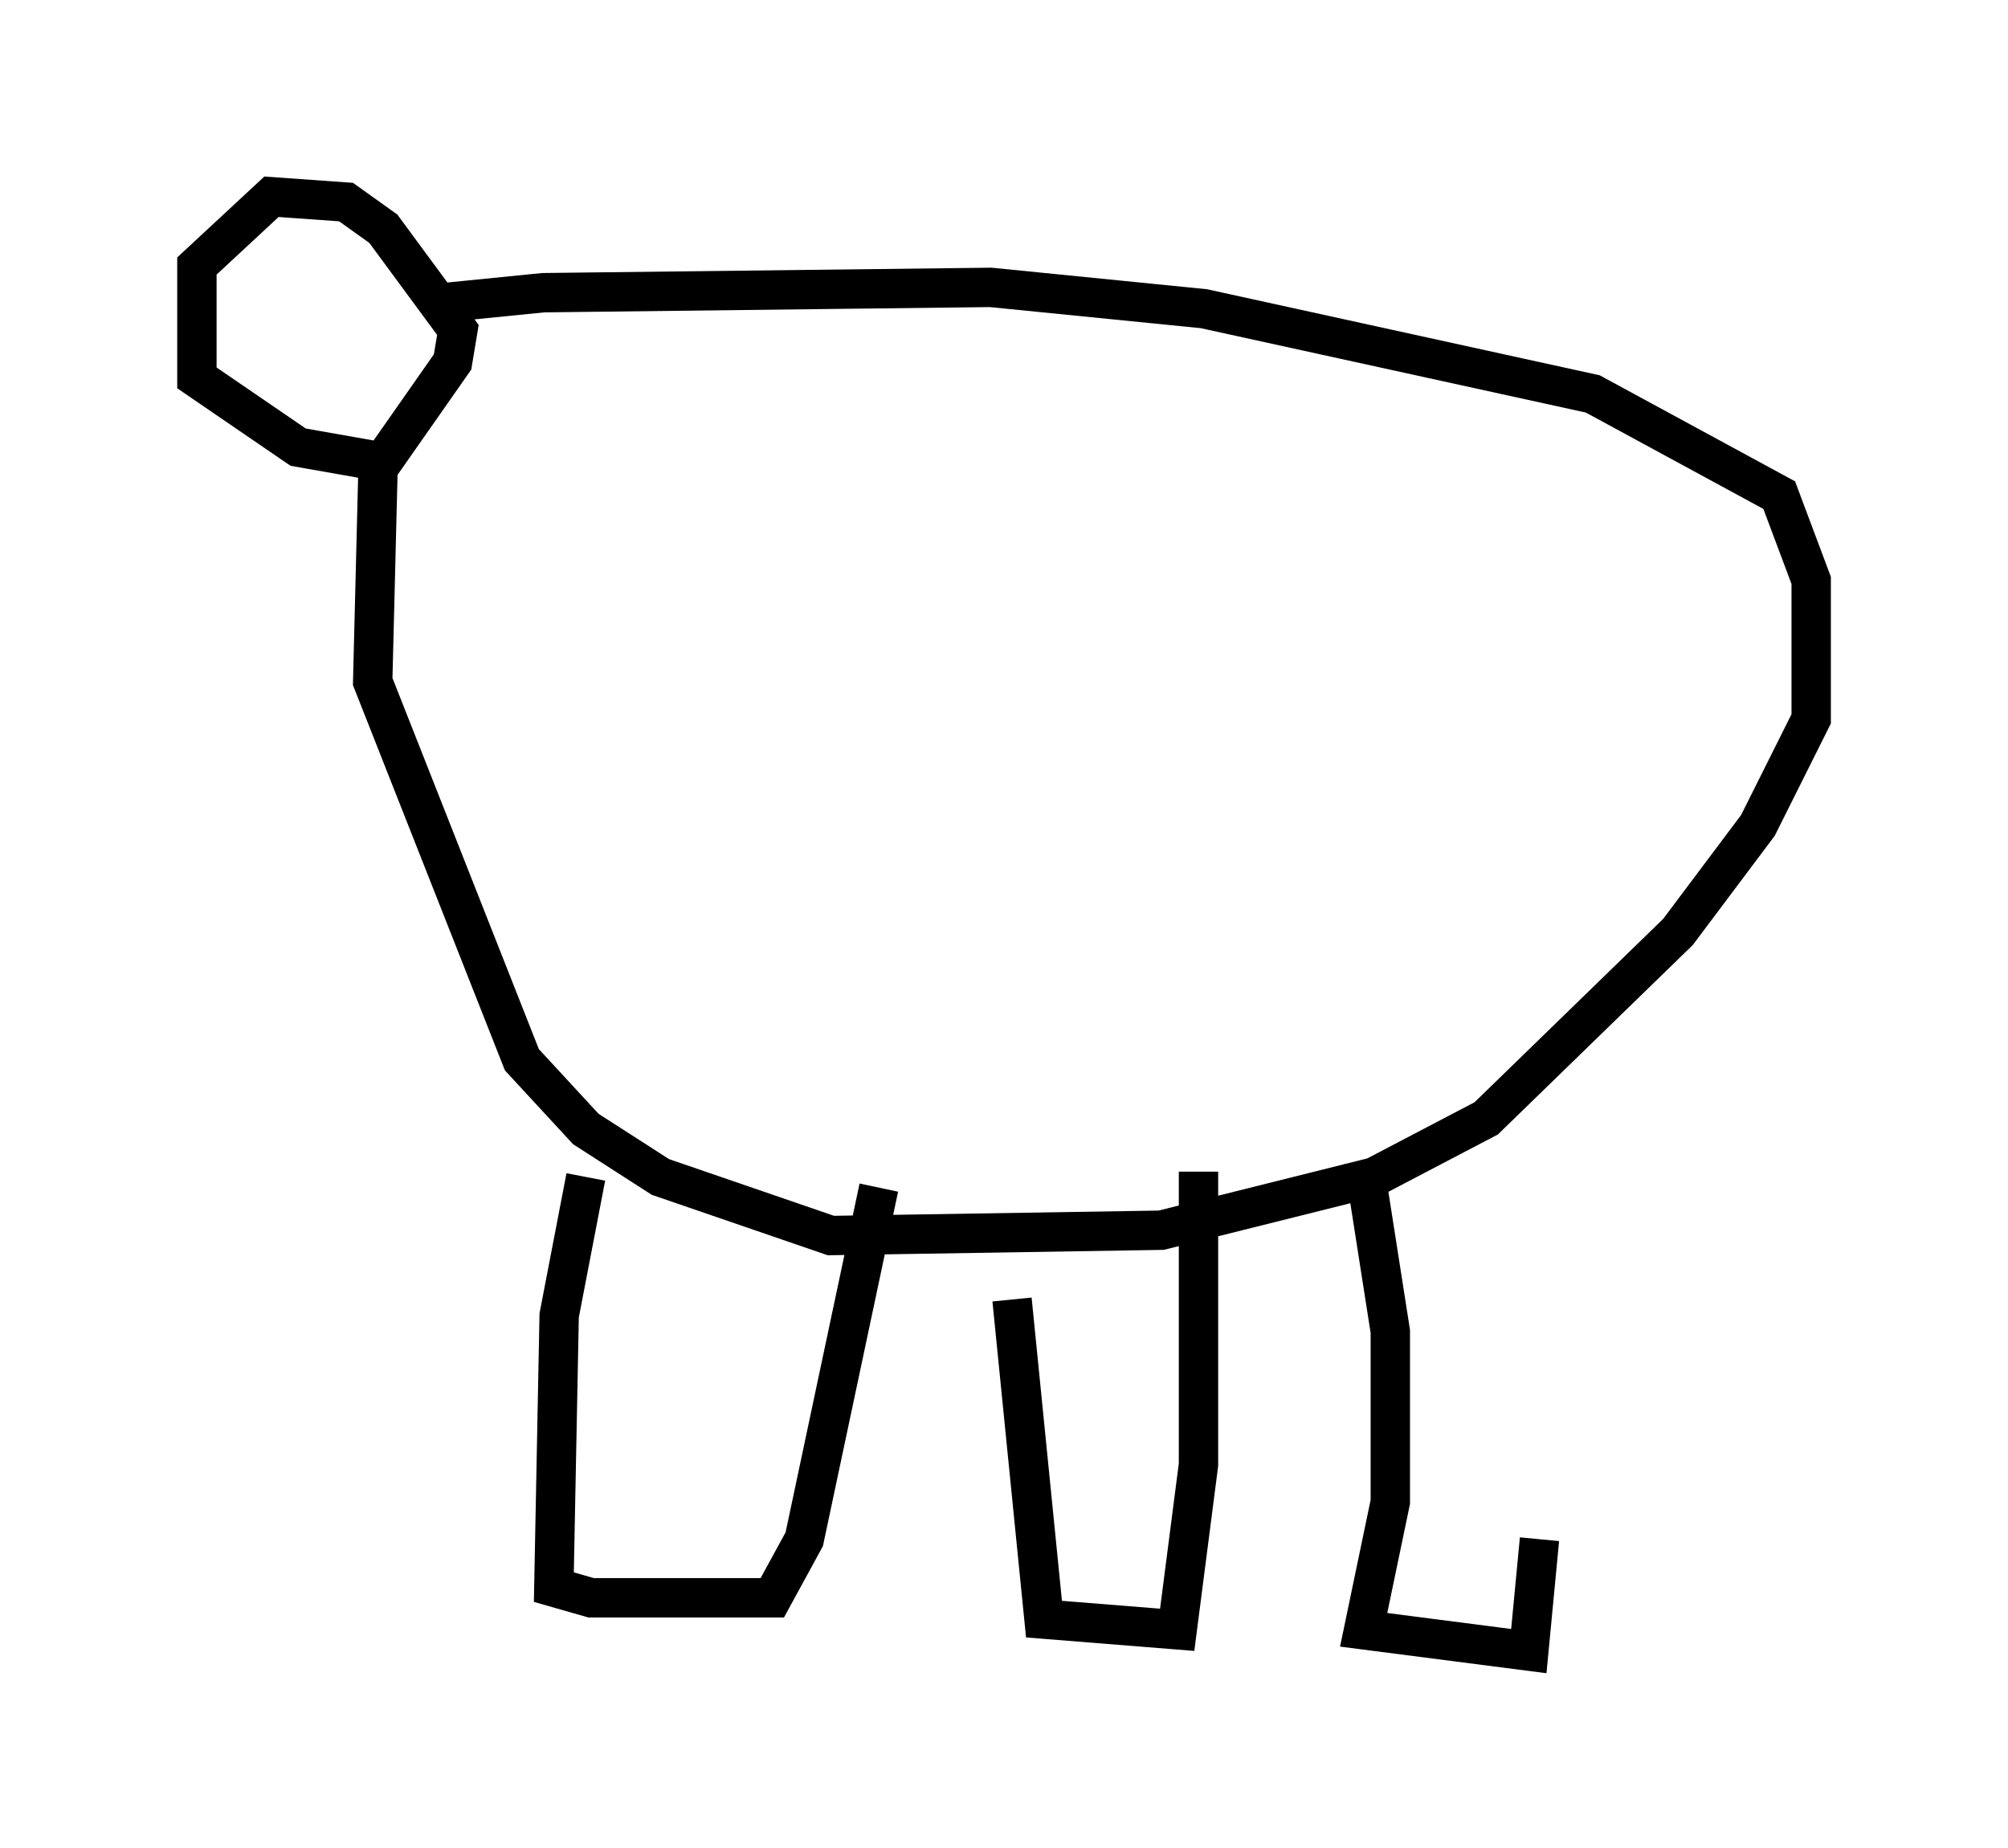 <?xml version="1.0" encoding="utf-8" ?>
<svg baseProfile="full" height="46.941" version="1.1" width="51.001" xmlns="http://www.w3.org/2000/svg" xmlns:ev="http://www.w3.org/2001/xml-events" xmlns:xlink="http://www.w3.org/1999/xlink"><defs /><rect fill="white" height="46.941" width="51.001" x="0" y="0" /><path d="M10.007, 8.383 m1.083, -0.677 l2.706, -0.271 11.367, -0.135 l5.413, 0.541 9.878, 2.165 l4.736, 2.571 0.812, 2.165 l0.0, 3.518 -1.353, 2.706 l-2.03, 2.706 -4.871, 4.736 l-2.842, 1.488 -5.413, 1.353 l-8.39, 0.135 -4.33, -1.488 l-1.894, -1.218 -1.624, -1.759 l-3.789, -9.607 0.135, -5.413 l1.894, -2.706 0.135, -0.812 l-1.894, -2.571 -0.947, -0.677 l-1.894, -0.135 -1.894, 1.759 l0.0, 2.842 2.571, 1.759 l2.3, 0.406 m5.007, 18.132 l-0.677, 3.518 -0.135, 6.901 l0.947, 0.271 4.601, 0.0 l0.812, -1.488 1.894, -8.931 m3.383, 2.842 l0.812, 8.119 3.383, 0.271 l0.541, -4.195 0.0, -7.442 m4.195, -0.271 l0.677, 4.33 0.0, 4.33 l-0.677, 3.248 4.195, 0.541 l0.271, -2.842 " fill="none" stroke="black" stroke-width="1" /></svg>